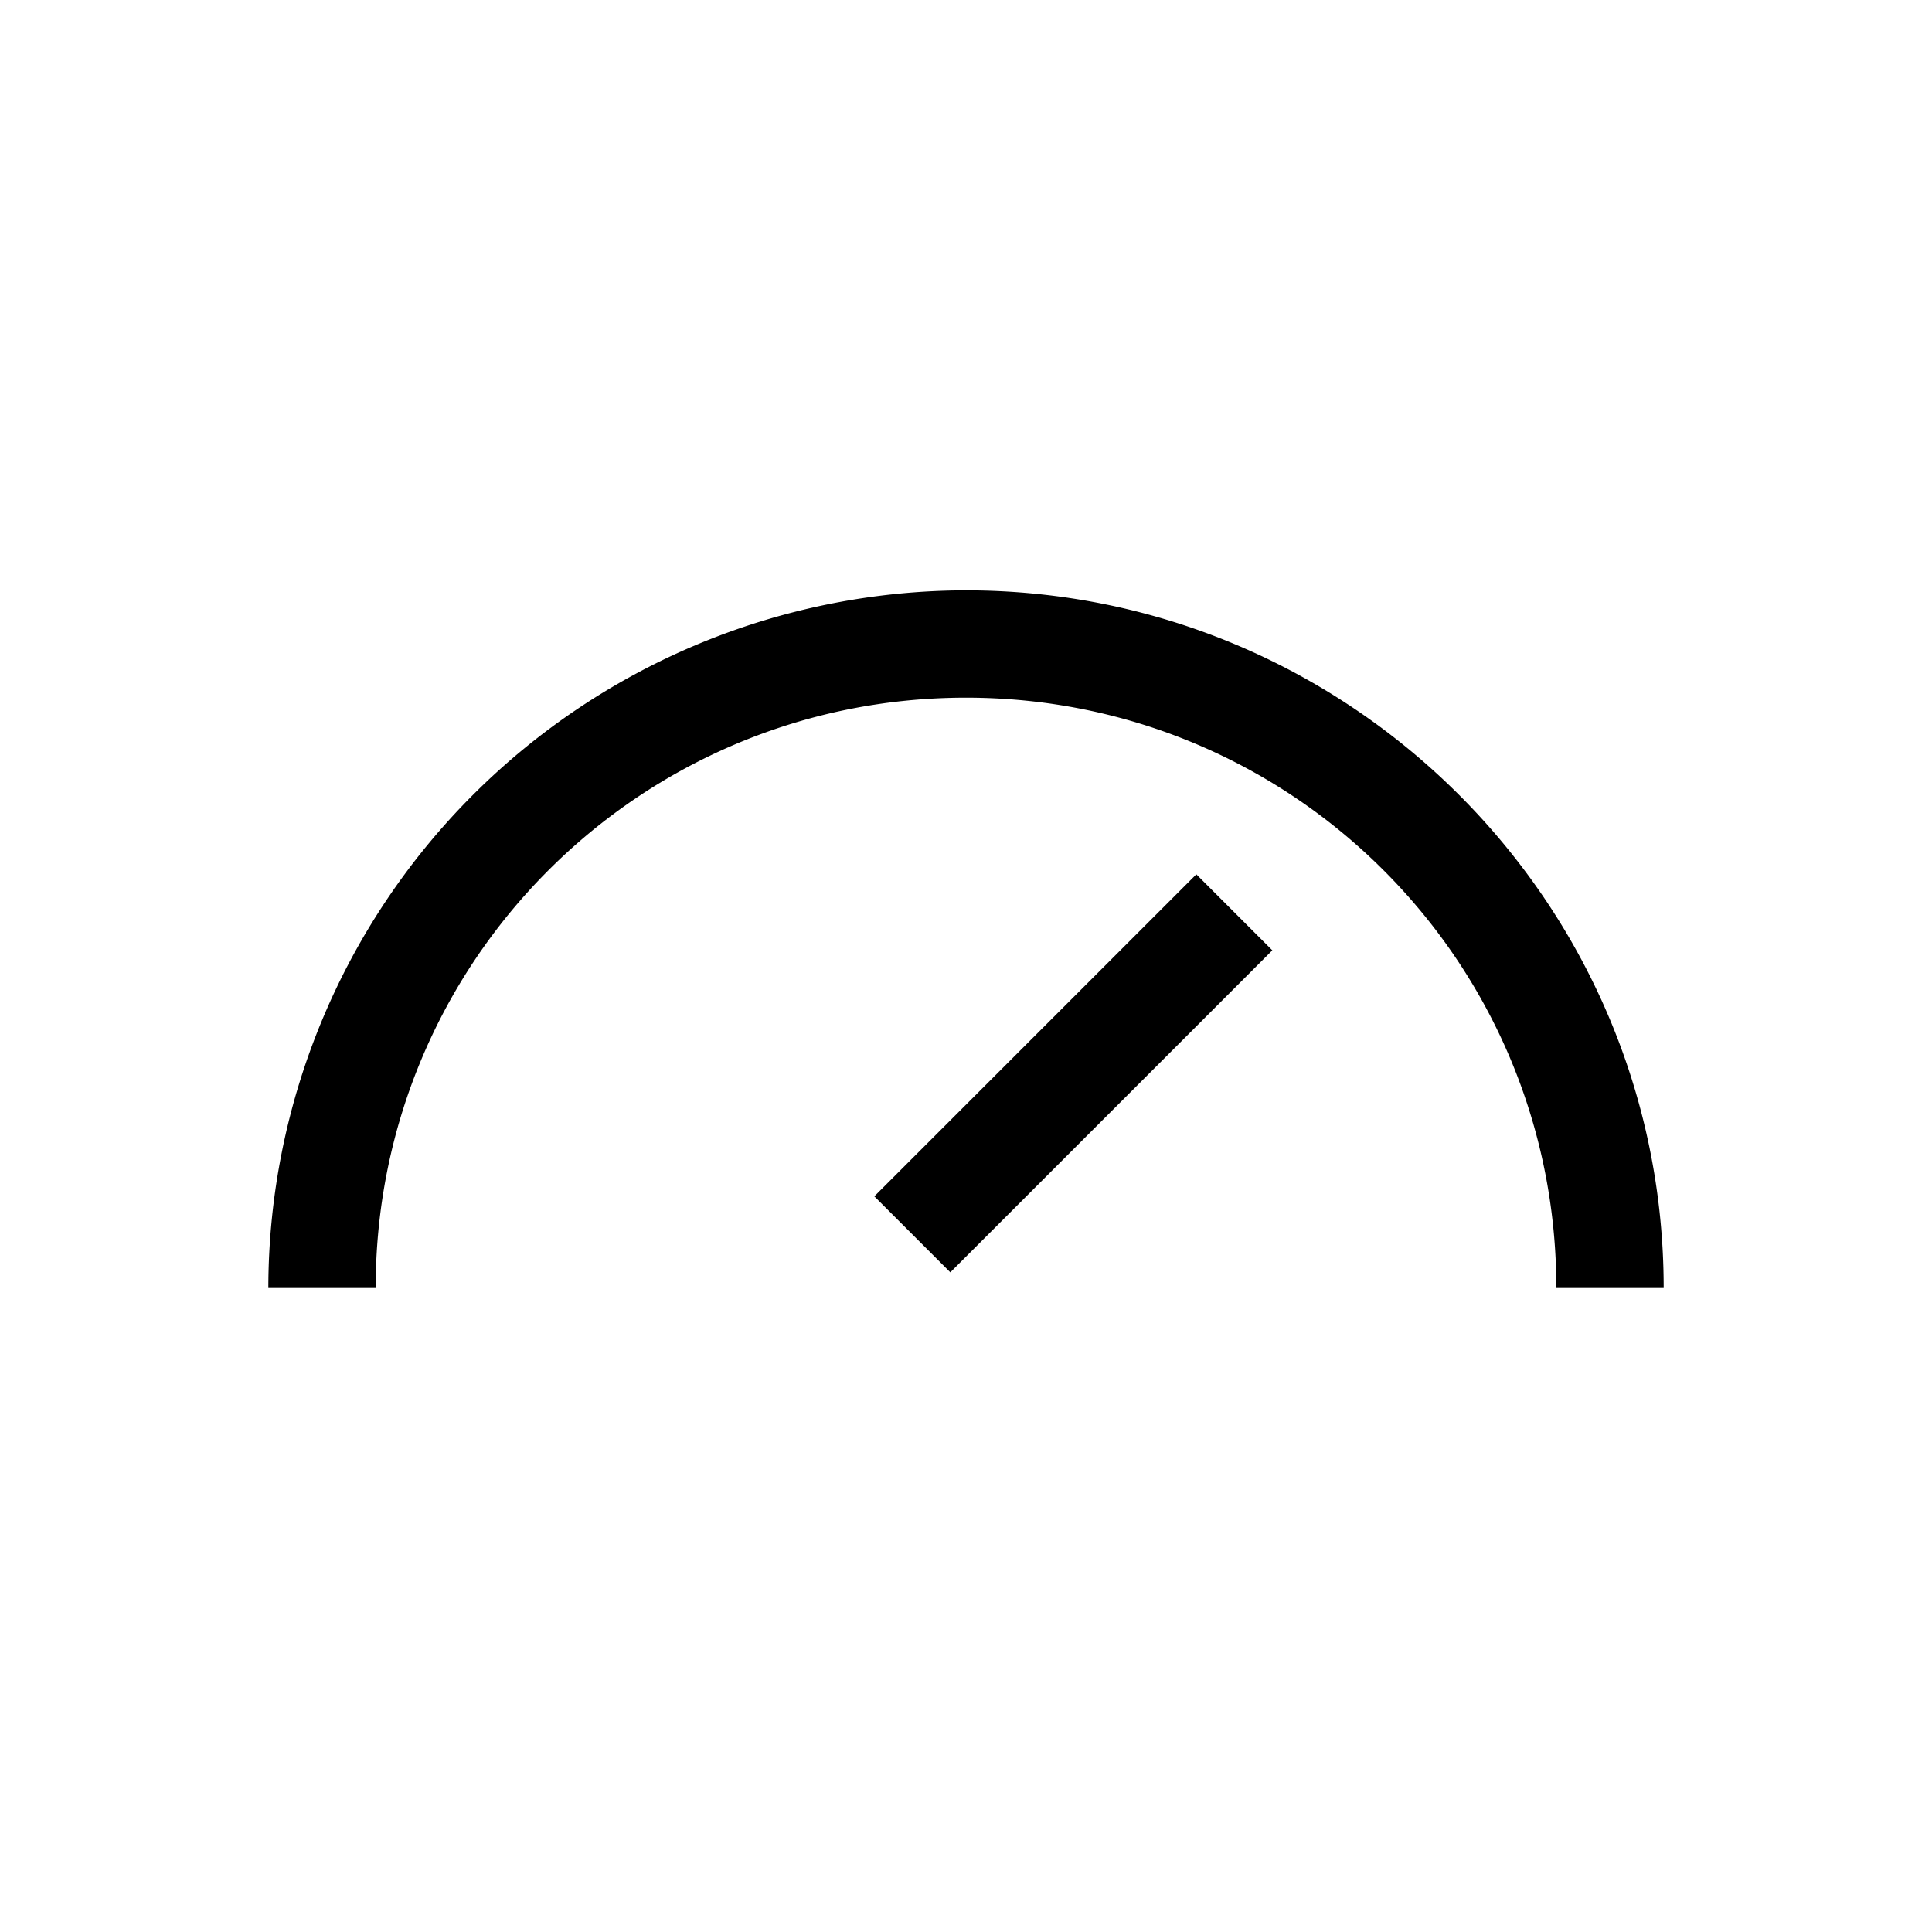 <svg xmlns="http://www.w3.org/2000/svg" fill="none" viewBox="0 0 18 18"><path d="M9 5.5A6.508 6.508 0 0 0 2.5 12h1c0-3.043 2.457-5.5 5.5-5.5s5.5 2.457 5.5 5.5h1c0-3.584-2.916-6.5-6.5-6.5Zm2.146 2.646-3 3 .708.708 3-3z" style="color:#000;vector-effect:non-scaling-stroke;fill:currentColor;-inkscape-stroke:none"/></svg>